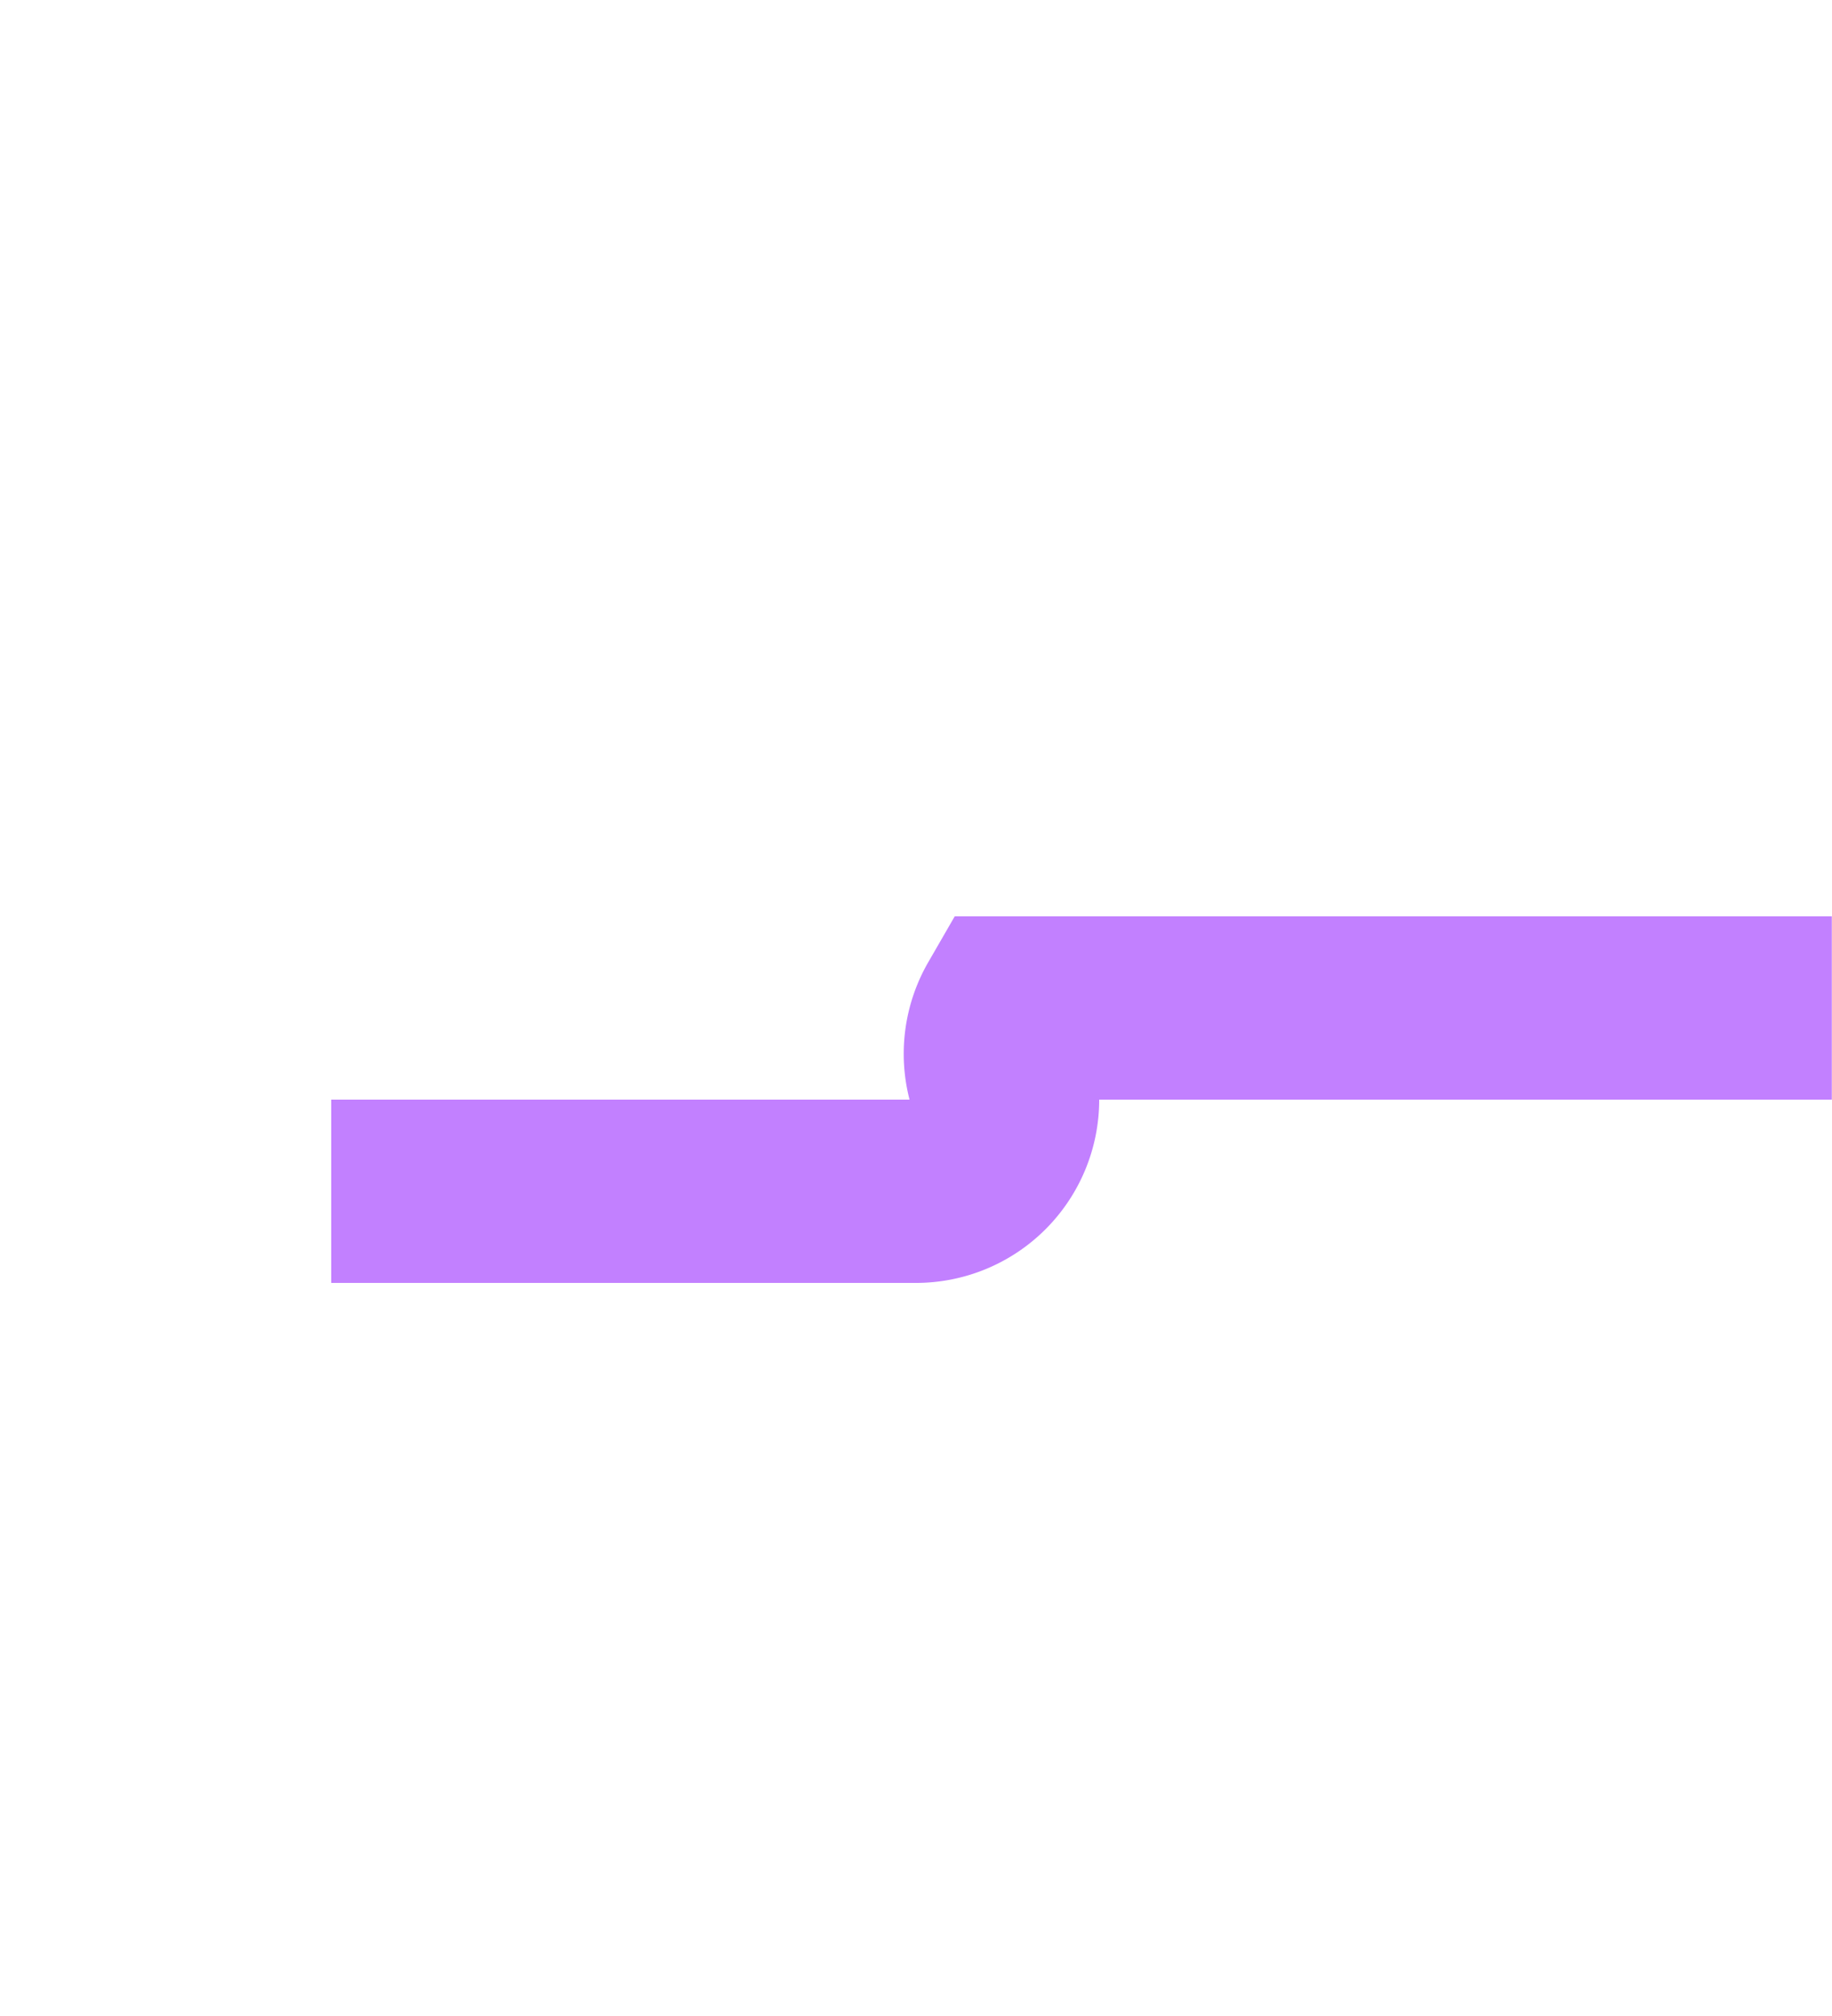 ﻿<?xml version="1.0" encoding="utf-8"?>
<svg version="1.1" xmlns:xlink="http://www.w3.org/1999/xlink" width="10px" height="11px" preserveAspectRatio="xMidYMin meet" viewBox="747.001 702  8 11" xmlns="http://www.w3.org/2000/svg">
  <path d="M 1302 707.5  L 751.501 707.5  A 0.5 0.5 0 0 0 751.501 708 A 0.5 0.5 0 0 1 751.001 708.5 L 206 708.5  " stroke-width="1" stroke-dasharray="9,4" stroke="#c280ff" fill="none" />
</svg>